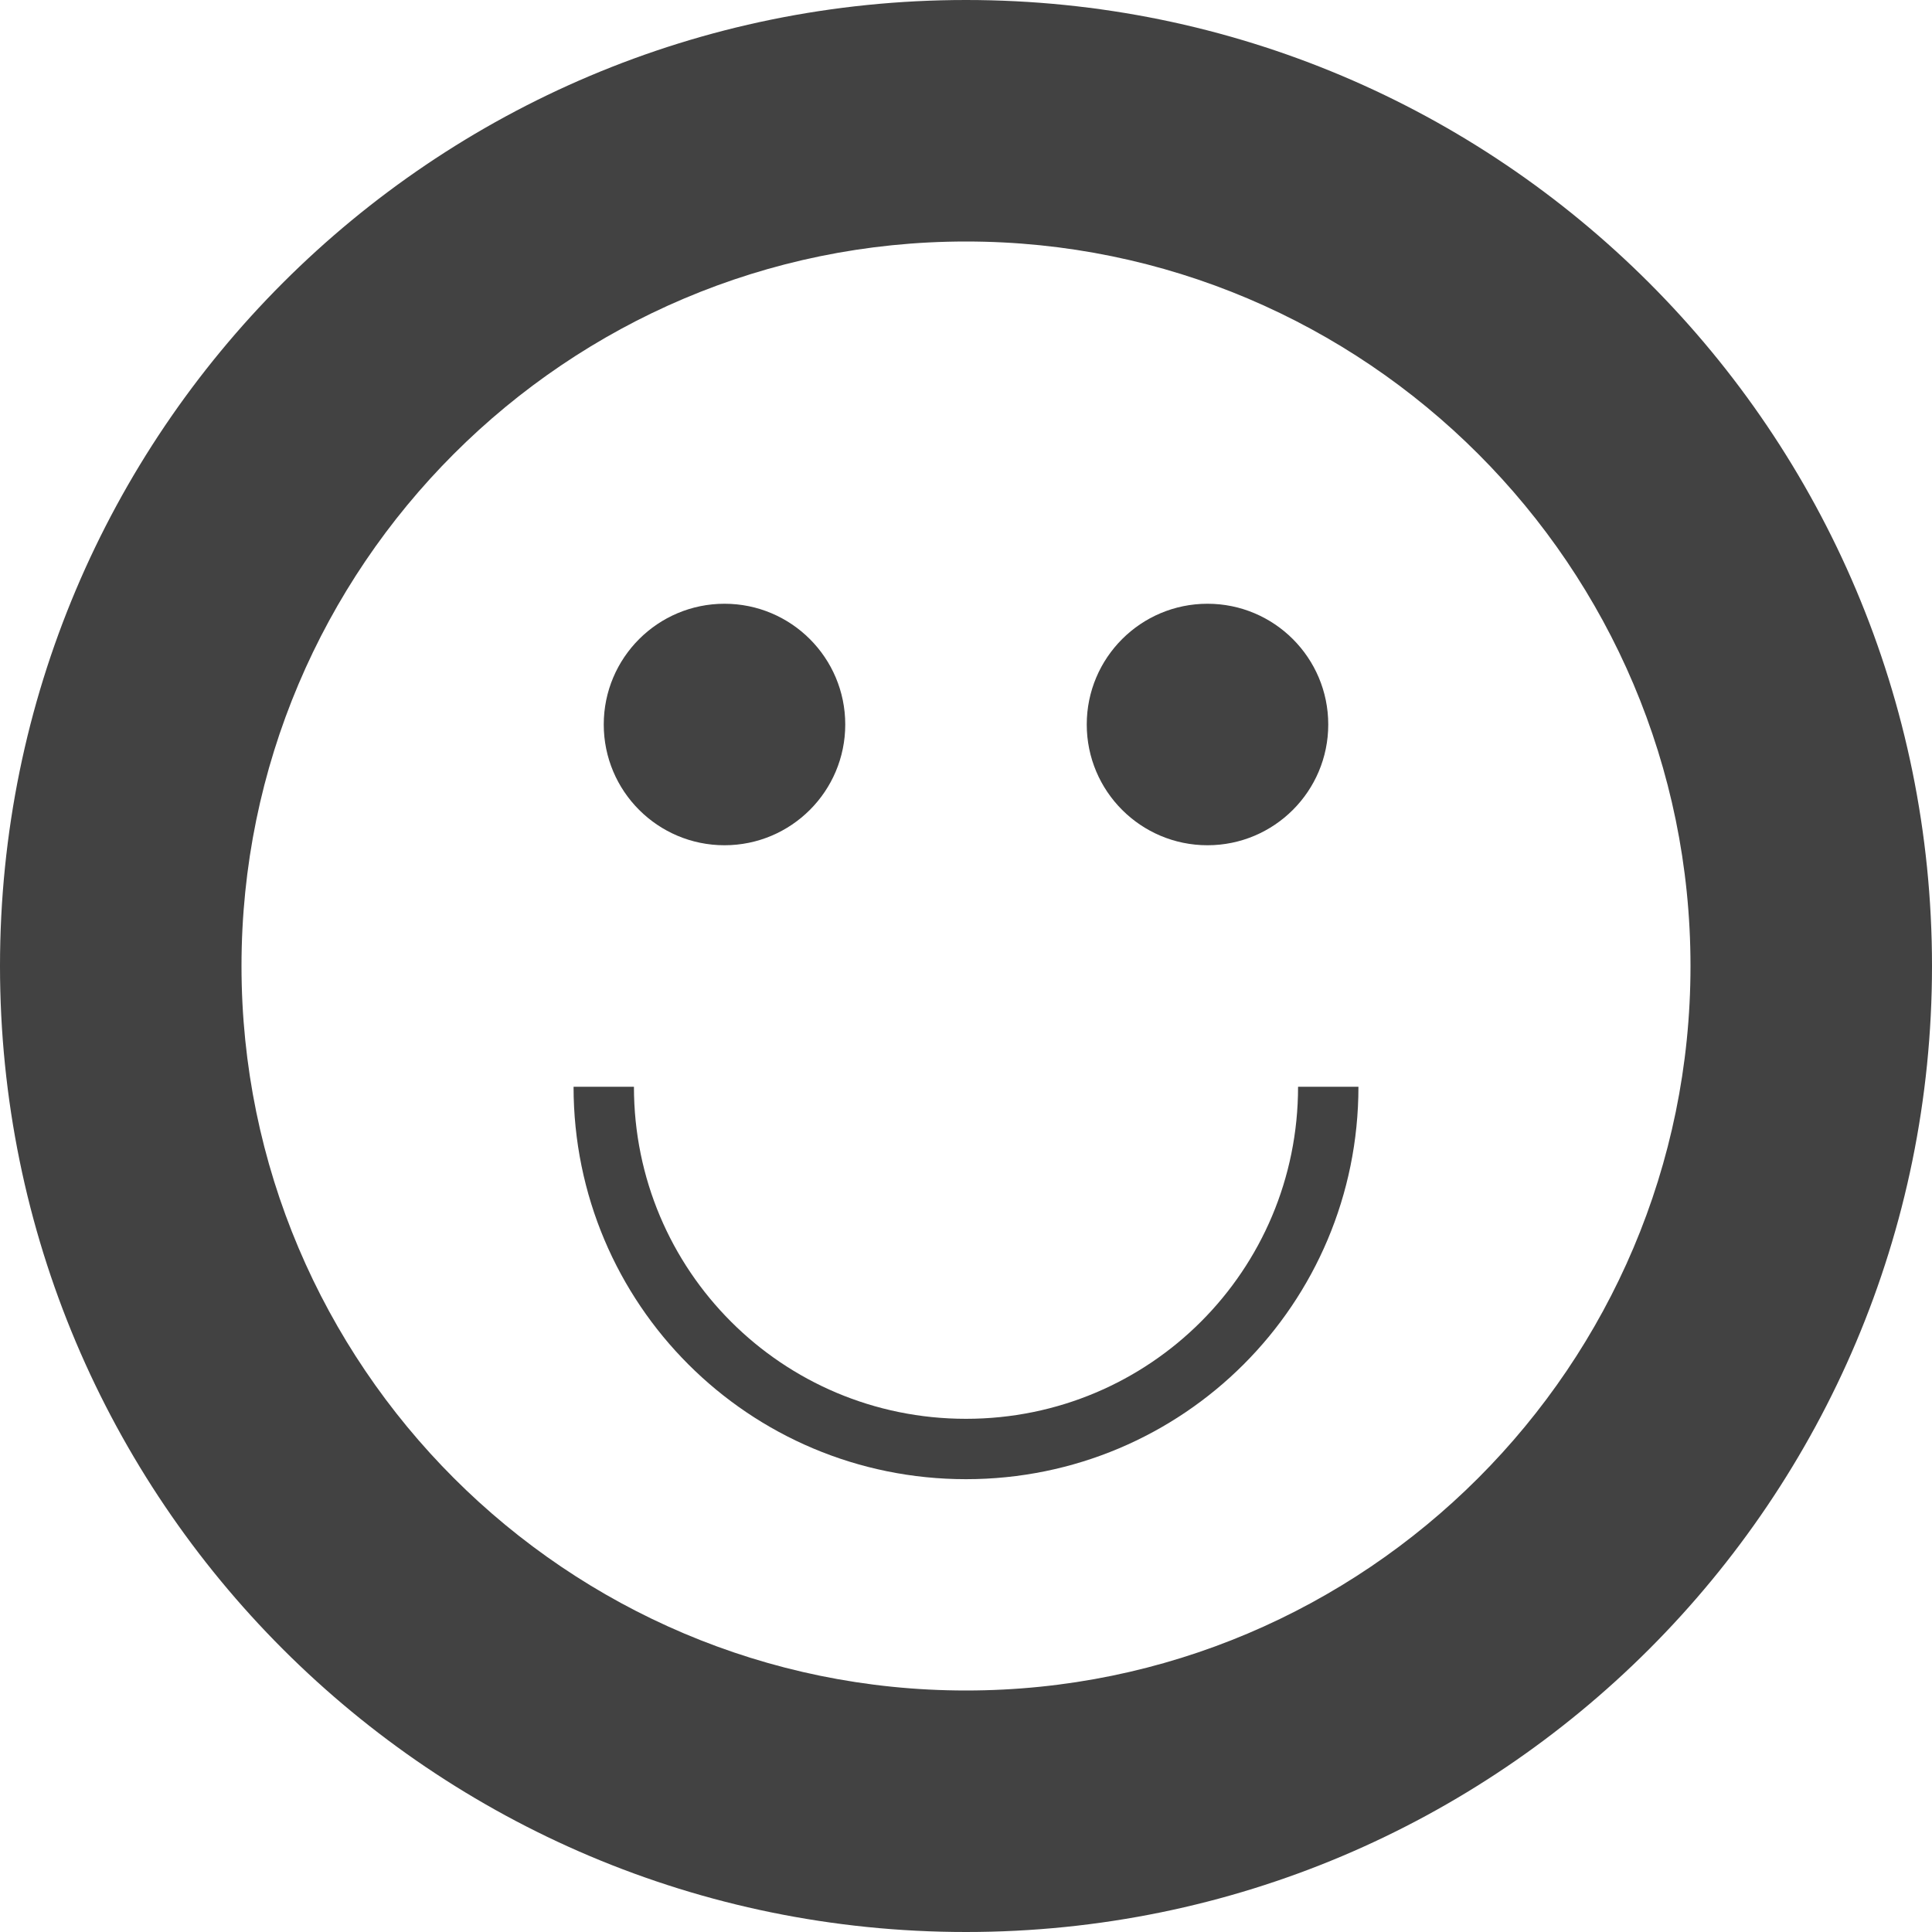 <svg width="16" height="16" viewBox="0 0 16 16" fill="none" xmlns="http://www.w3.org/2000/svg">
  <path d="M8 0C3.58 0 0 3.58 0 8s3.58 8 8 8 8-3.58 8-8-3.58-8-8-8zm0 14c-3.31 0-6-2.69-6-6s2.69-6 6-6 6 2.69 6 6-2.69 6-6 6z" fill="#424242"/>
  <circle cx="6" cy="6" r="1" fill="#424242"/>
  <circle cx="10" cy="6" r="1" fill="#424242"/>
  <path d="M5 9c0 1.66 1.34 3 3 3s3-1.34 3-3" stroke="#424242" stroke-width="0.5" fill="none"/>
</svg>
